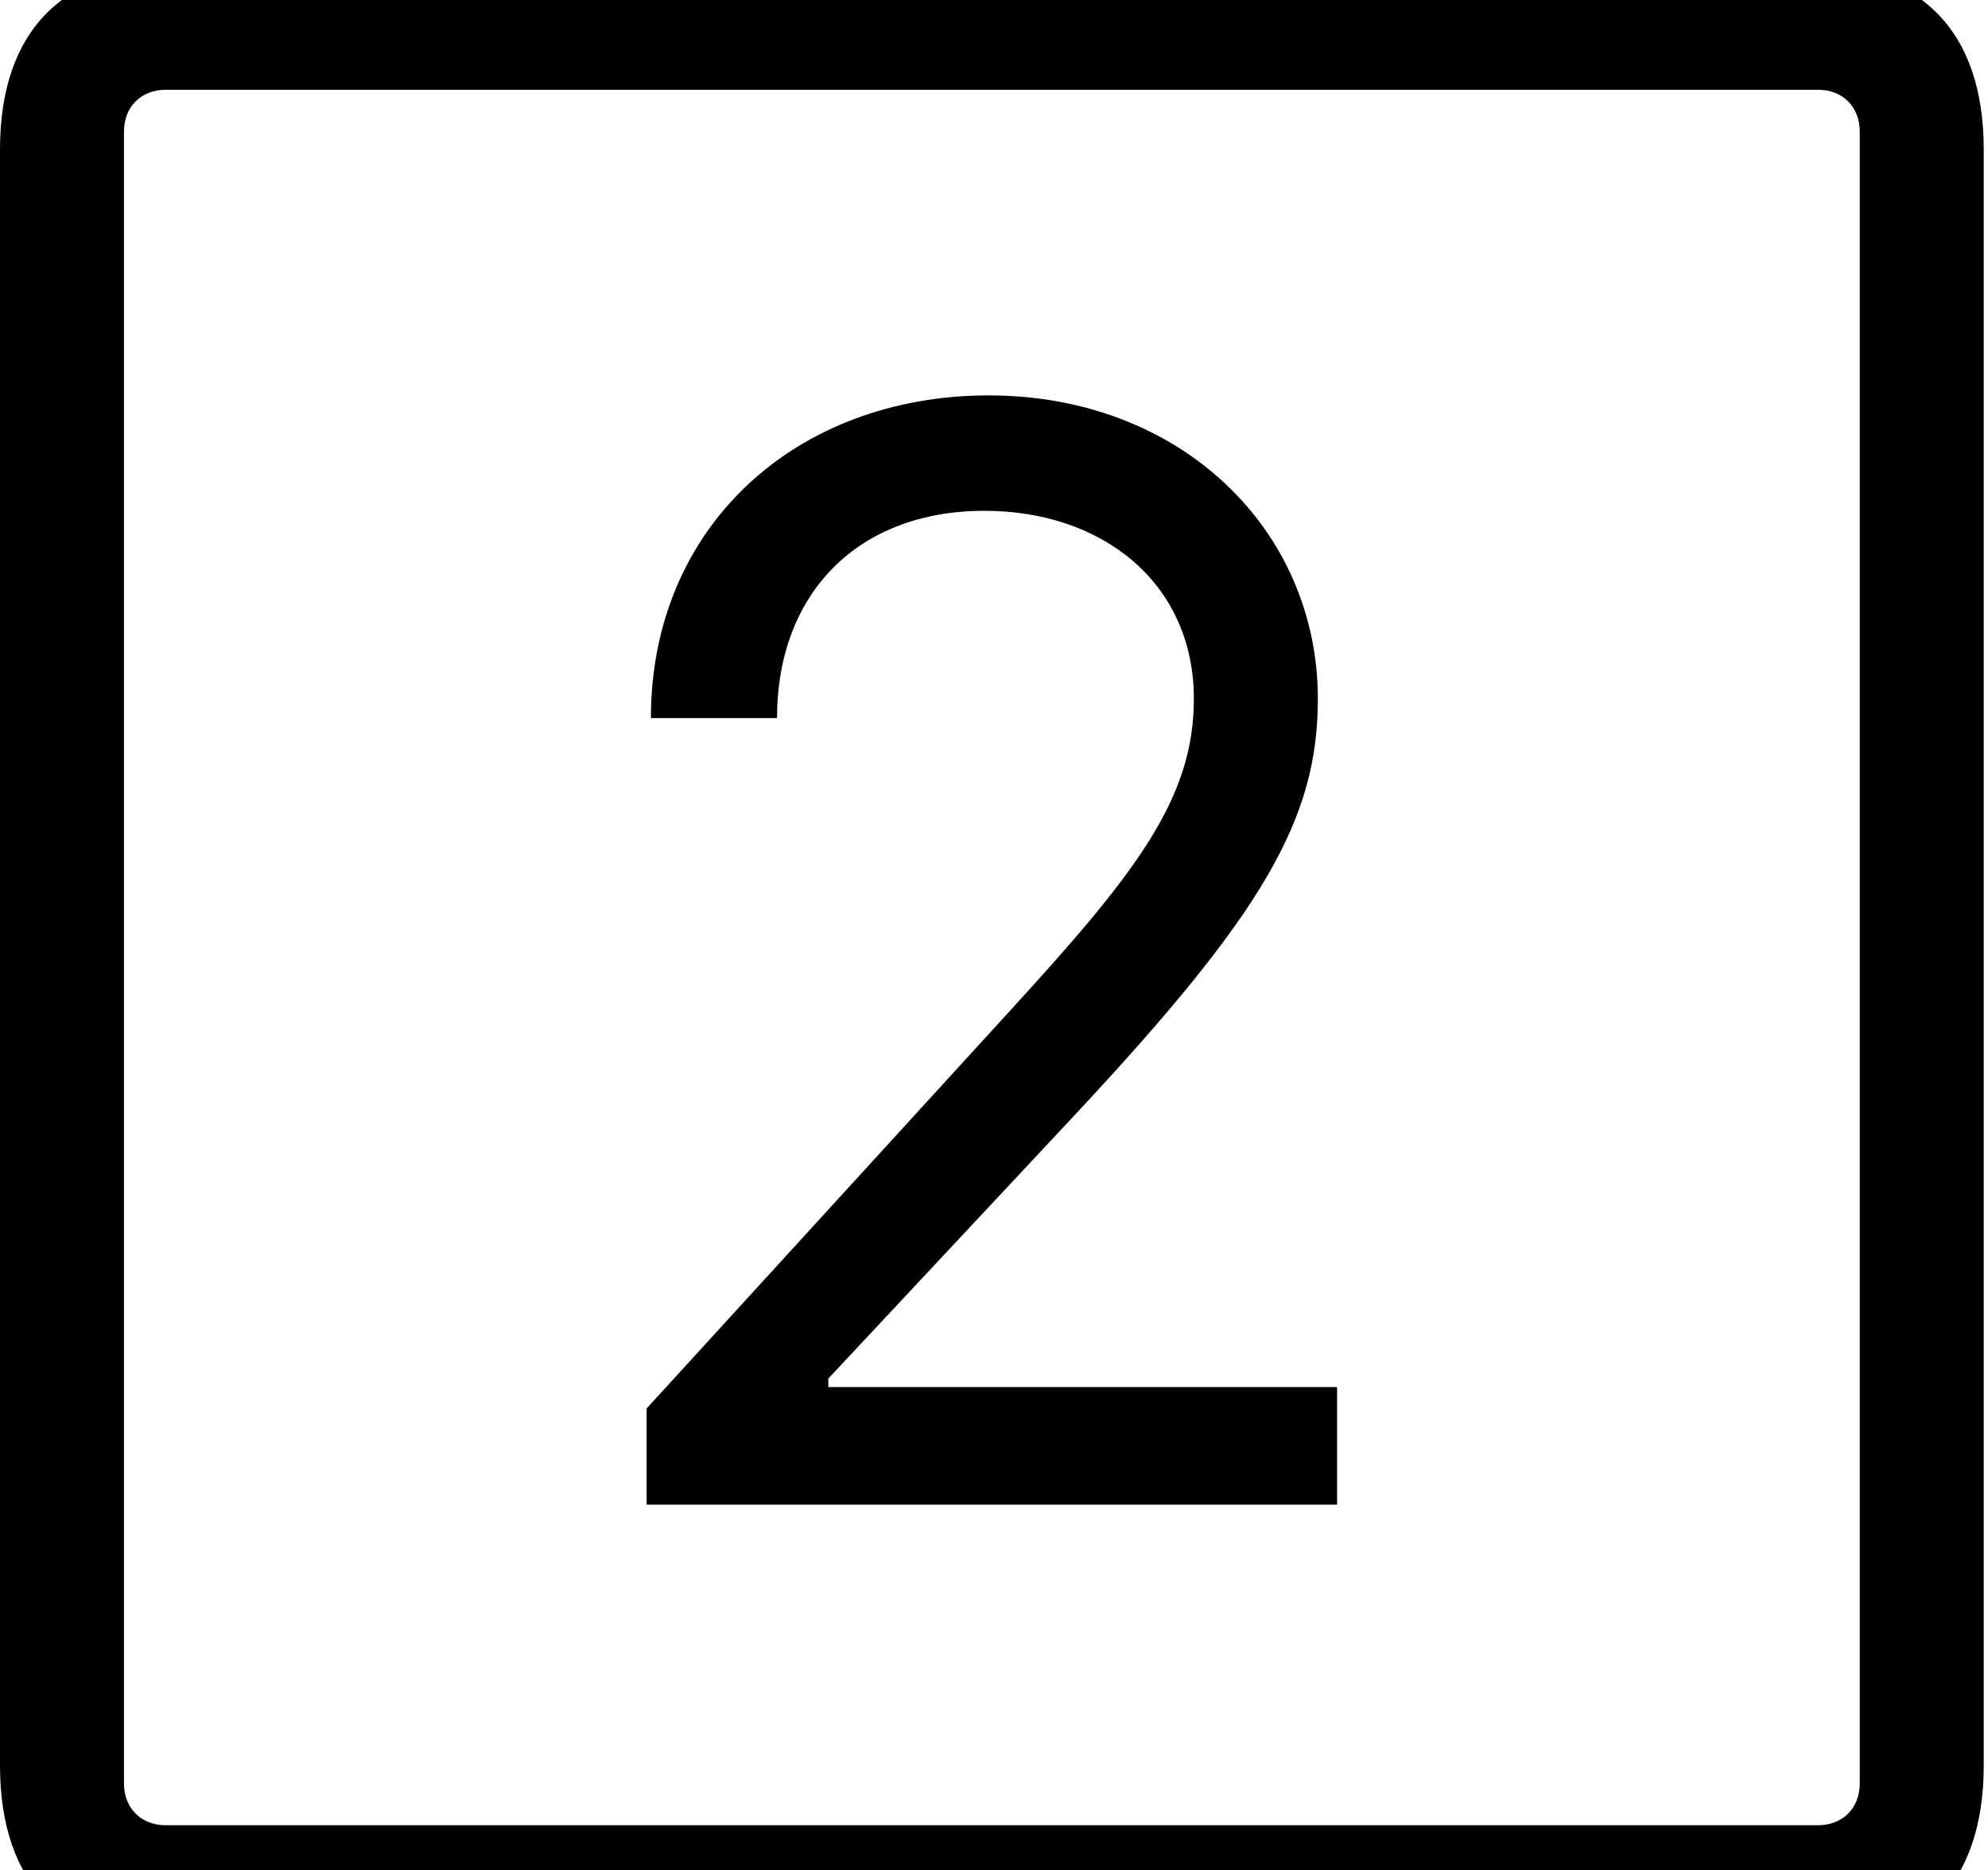 <svg id="svg-two.squared" xmlns="http://www.w3.org/2000/svg" width="372" height="350"><path d="M444 832H3468C3692 832 3812 712 3812 488V-2536C3812 -2760 3692 -2880 3468 -2880H444C220 -2880 100 -2760 100 -2536V488C100 712 220 832 444 832ZM410 600C364 600 332 568 332 522V-2570C332 -2616 364 -2648 410 -2648H3502C3548 -2648 3580 -2616 3580 -2570V522C3580 568 3548 600 3502 600ZM1310 0H2602V-220H1650V-236L2110 -728C2462 -1105 2566 -1281 2566 -1508C2566 -1824 2310 -2076 1950 -2076C1591 -2076 1318 -1832 1318 -1472H1554C1554 -1705 1705 -1860 1942 -1860C2164 -1860 2334 -1724 2334 -1508C2334 -1319 2223 -1179 1986 -920L1310 -180Z" transform="translate(-10 281.6) scale(0.1)"/></svg>

